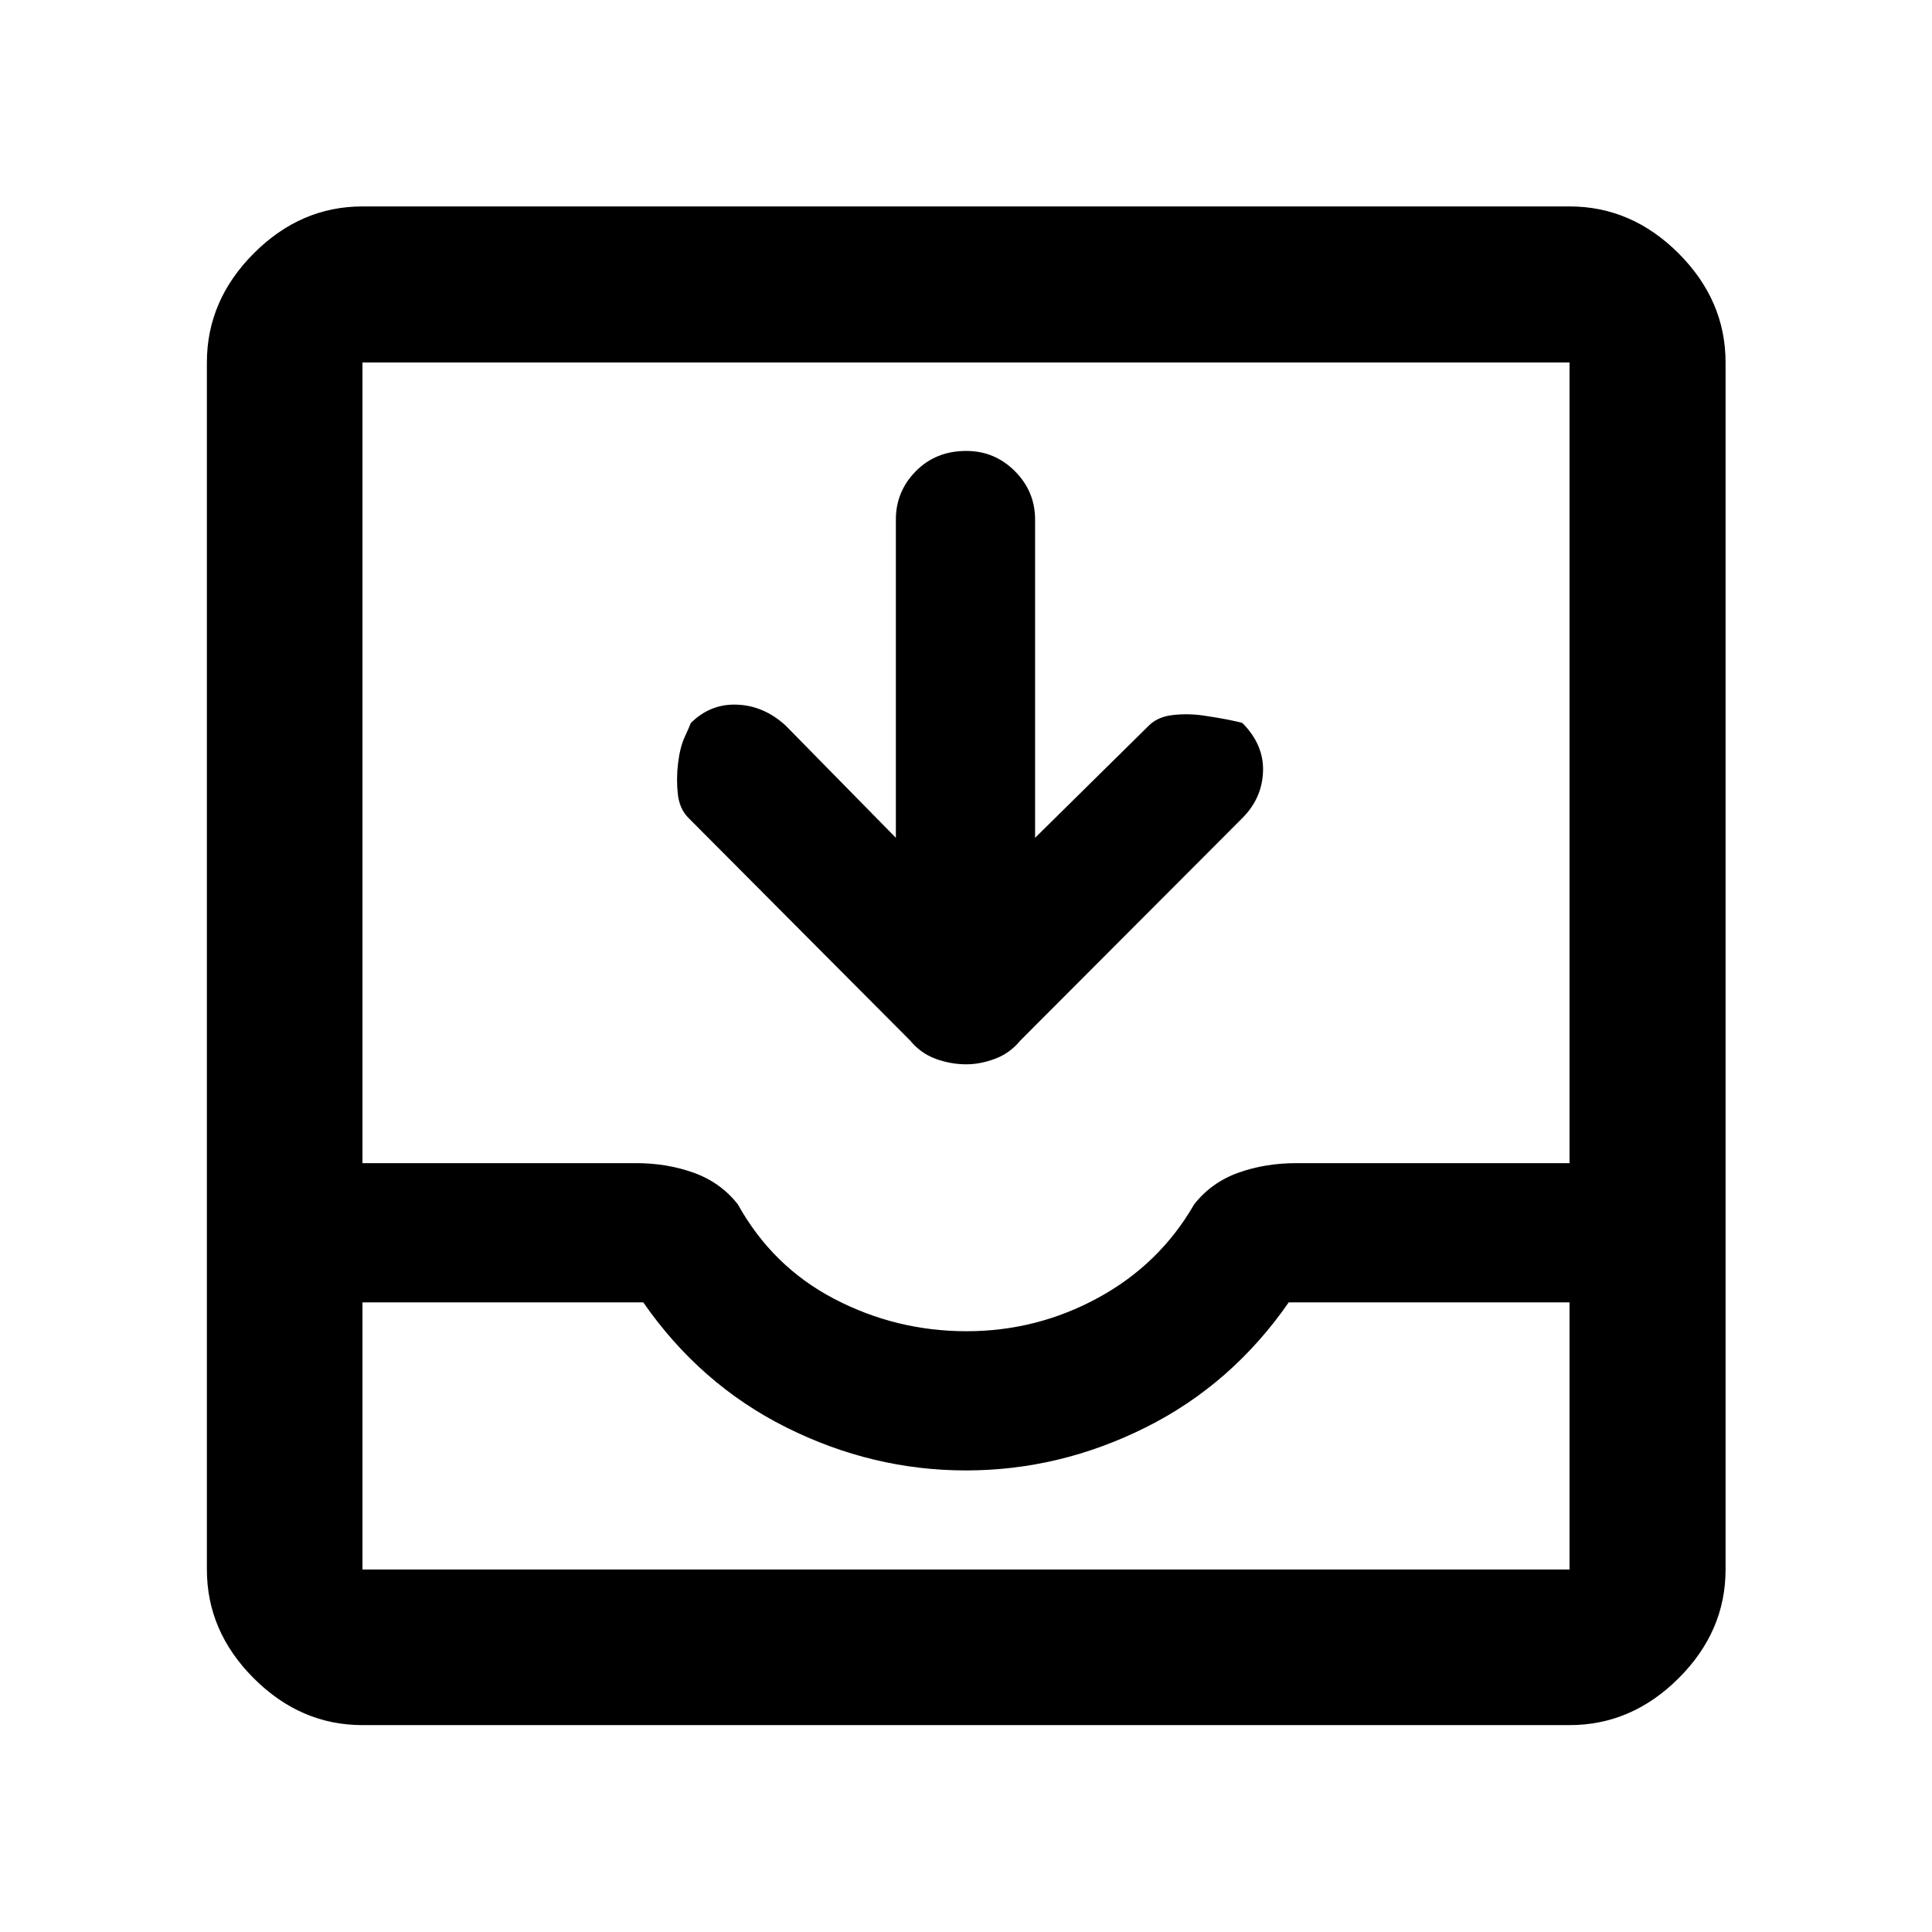 <svg xmlns="http://www.w3.org/2000/svg" height="48" viewBox="0 -960 960 960" width="48"><path d="M445.15-543.7v-158.15q0-13.95 9.92-24.02 9.92-10.06 25.07-10.06 14.14 0 24.16 10.06 10.03 10.07 10.03 24.02v158.15l56.7-55.94q4.4-4.25 11.88-5.08 7.48-.82 14.94.25 7.45 1.08 13.17 2.24 5.71 1.16 6.38 1.54 10.69 10.84 10.19 24.12-.5 13.29-10.26 23.05L506.91-442.87q-5.14 6.25-12.49 8.98-7.36 2.74-14.21 2.74-7.92 0-15.31-2.74-7.4-2.73-12.57-8.98L342.15-553.52q-4.52-4.45-5.35-11.96-.82-7.52.13-15.36.96-7.85 3.24-12.83 2.29-4.98 3.06-7.02 9.68-9.68 22.97-9.18 13.28.5 24.04 10.26l54.91 55.91ZM180.11-102.8q-30.75 0-54.03-23.28t-23.28-54.03v-599.78q0-30.85 23.28-54.2 23.28-23.34 54.03-23.34h599.78q30.85 0 54.2 23.34 23.34 23.35 23.34 54.2v599.78q0 30.75-23.34 54.03-23.35 23.28-54.2 23.28H180.11Zm0-77.31h599.78v-132.76H640.37q-28.28 40.76-71.07 62.14-42.78 21.38-89.3 21.38-46.52 0-89.3-21.38-42.79-21.38-71.07-62.14H180.11v132.76Zm300.15-118.41q34.93 0 65.46-16.65 30.53-16.66 47.65-46.4 8.58-10.9 21.89-15.69 13.31-4.78 28.94-4.78h135.69v-397.85H180.11v397.85h136q15.29 0 28.62 4.78 13.32 4.79 21.9 15.69 17.2 30.96 47.95 47 30.75 16.05 65.68 16.05ZM180.11-180.11h599.78-599.78Z"/></svg>